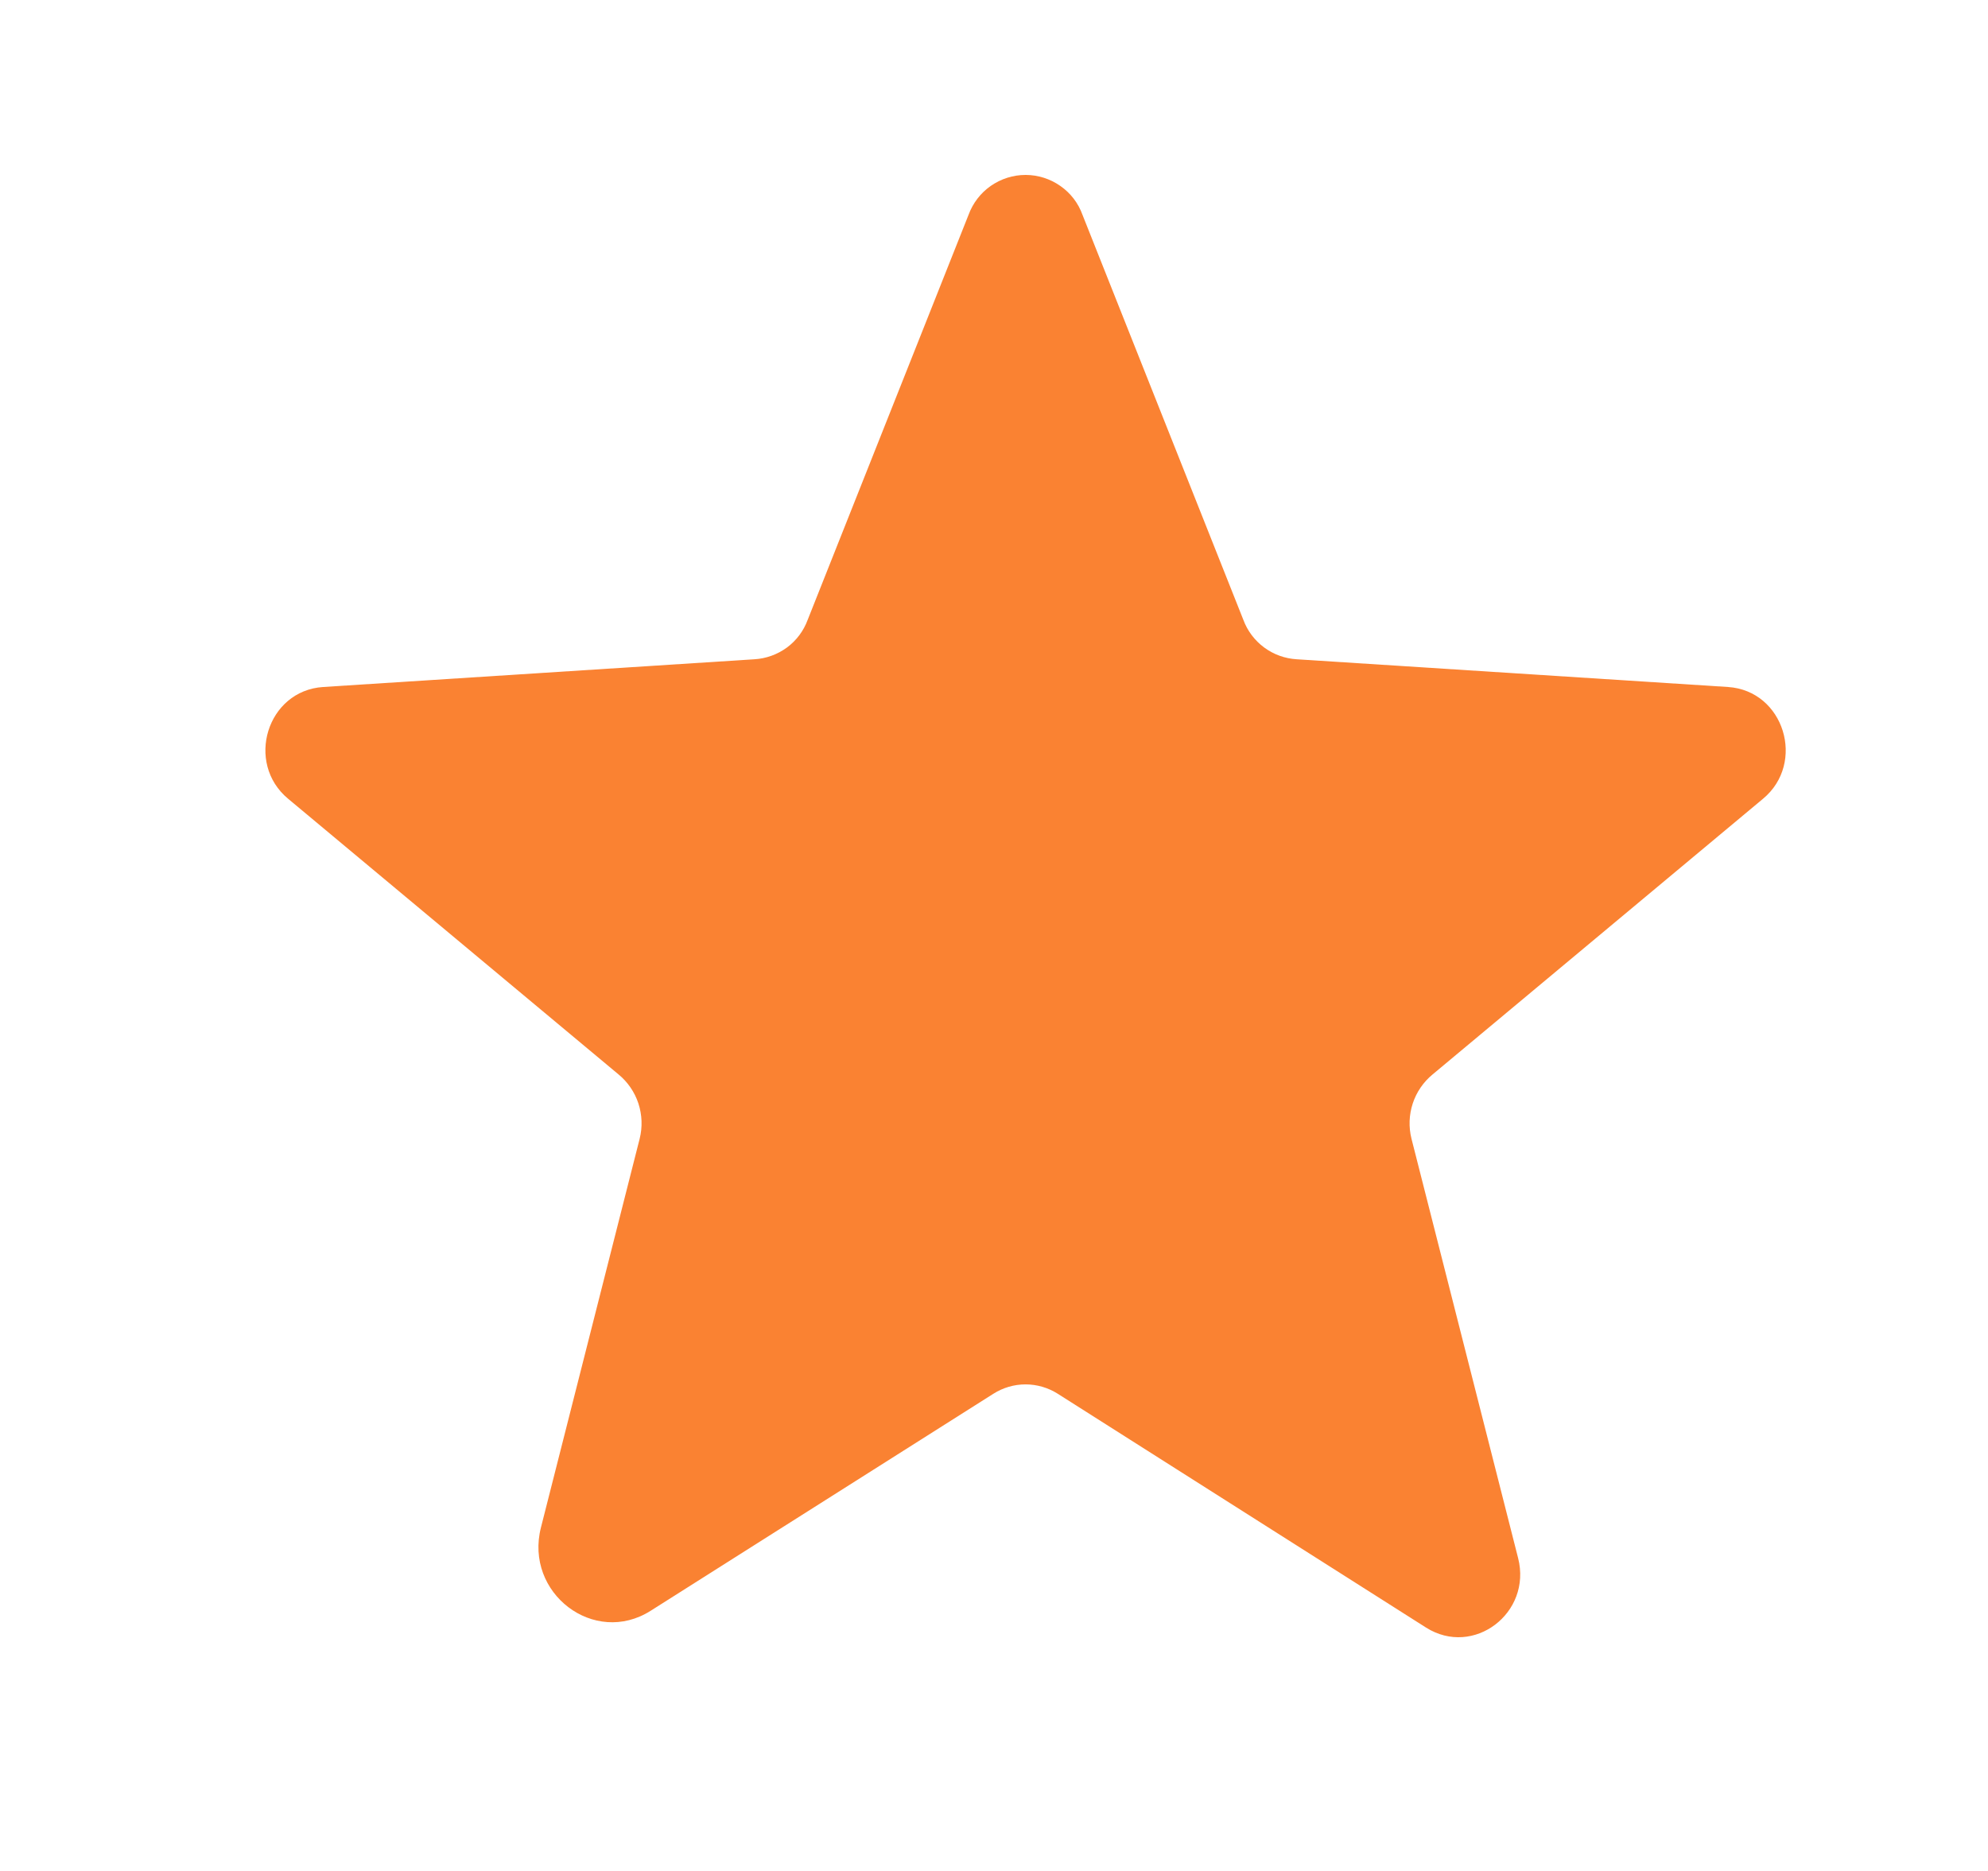 <svg width="17" height="16" viewBox="0 0 17 16" fill="none" xmlns="http://www.w3.org/2000/svg">
<path d="M9.045 11.919L12.195 13.919C12.601 14.175 13.101 13.794 12.982 13.325L12.07 9.738C12.045 9.638 12.049 9.534 12.081 9.436C12.113 9.339 12.172 9.253 12.251 9.188L15.076 6.831C15.445 6.525 15.257 5.906 14.776 5.875L11.089 5.638C10.988 5.632 10.891 5.597 10.81 5.537C10.729 5.477 10.667 5.395 10.632 5.3L9.257 1.838C9.221 1.737 9.155 1.651 9.067 1.59C8.98 1.529 8.876 1.496 8.77 1.496C8.663 1.496 8.56 1.529 8.472 1.59C8.385 1.651 8.319 1.737 8.282 1.838L6.907 5.3C6.872 5.395 6.811 5.477 6.73 5.537C6.648 5.597 6.552 5.632 6.451 5.638L2.764 5.875C2.282 5.906 2.095 6.525 2.464 6.831L5.289 9.188C5.368 9.253 5.427 9.339 5.459 9.436C5.491 9.534 5.495 9.638 5.47 9.738L4.626 13.062C4.482 13.625 5.082 14.081 5.564 13.775L8.495 11.919C8.577 11.867 8.672 11.839 8.77 11.839C8.867 11.839 8.963 11.867 9.045 11.919Z" fill="#FA8232"></path>
</svg>
